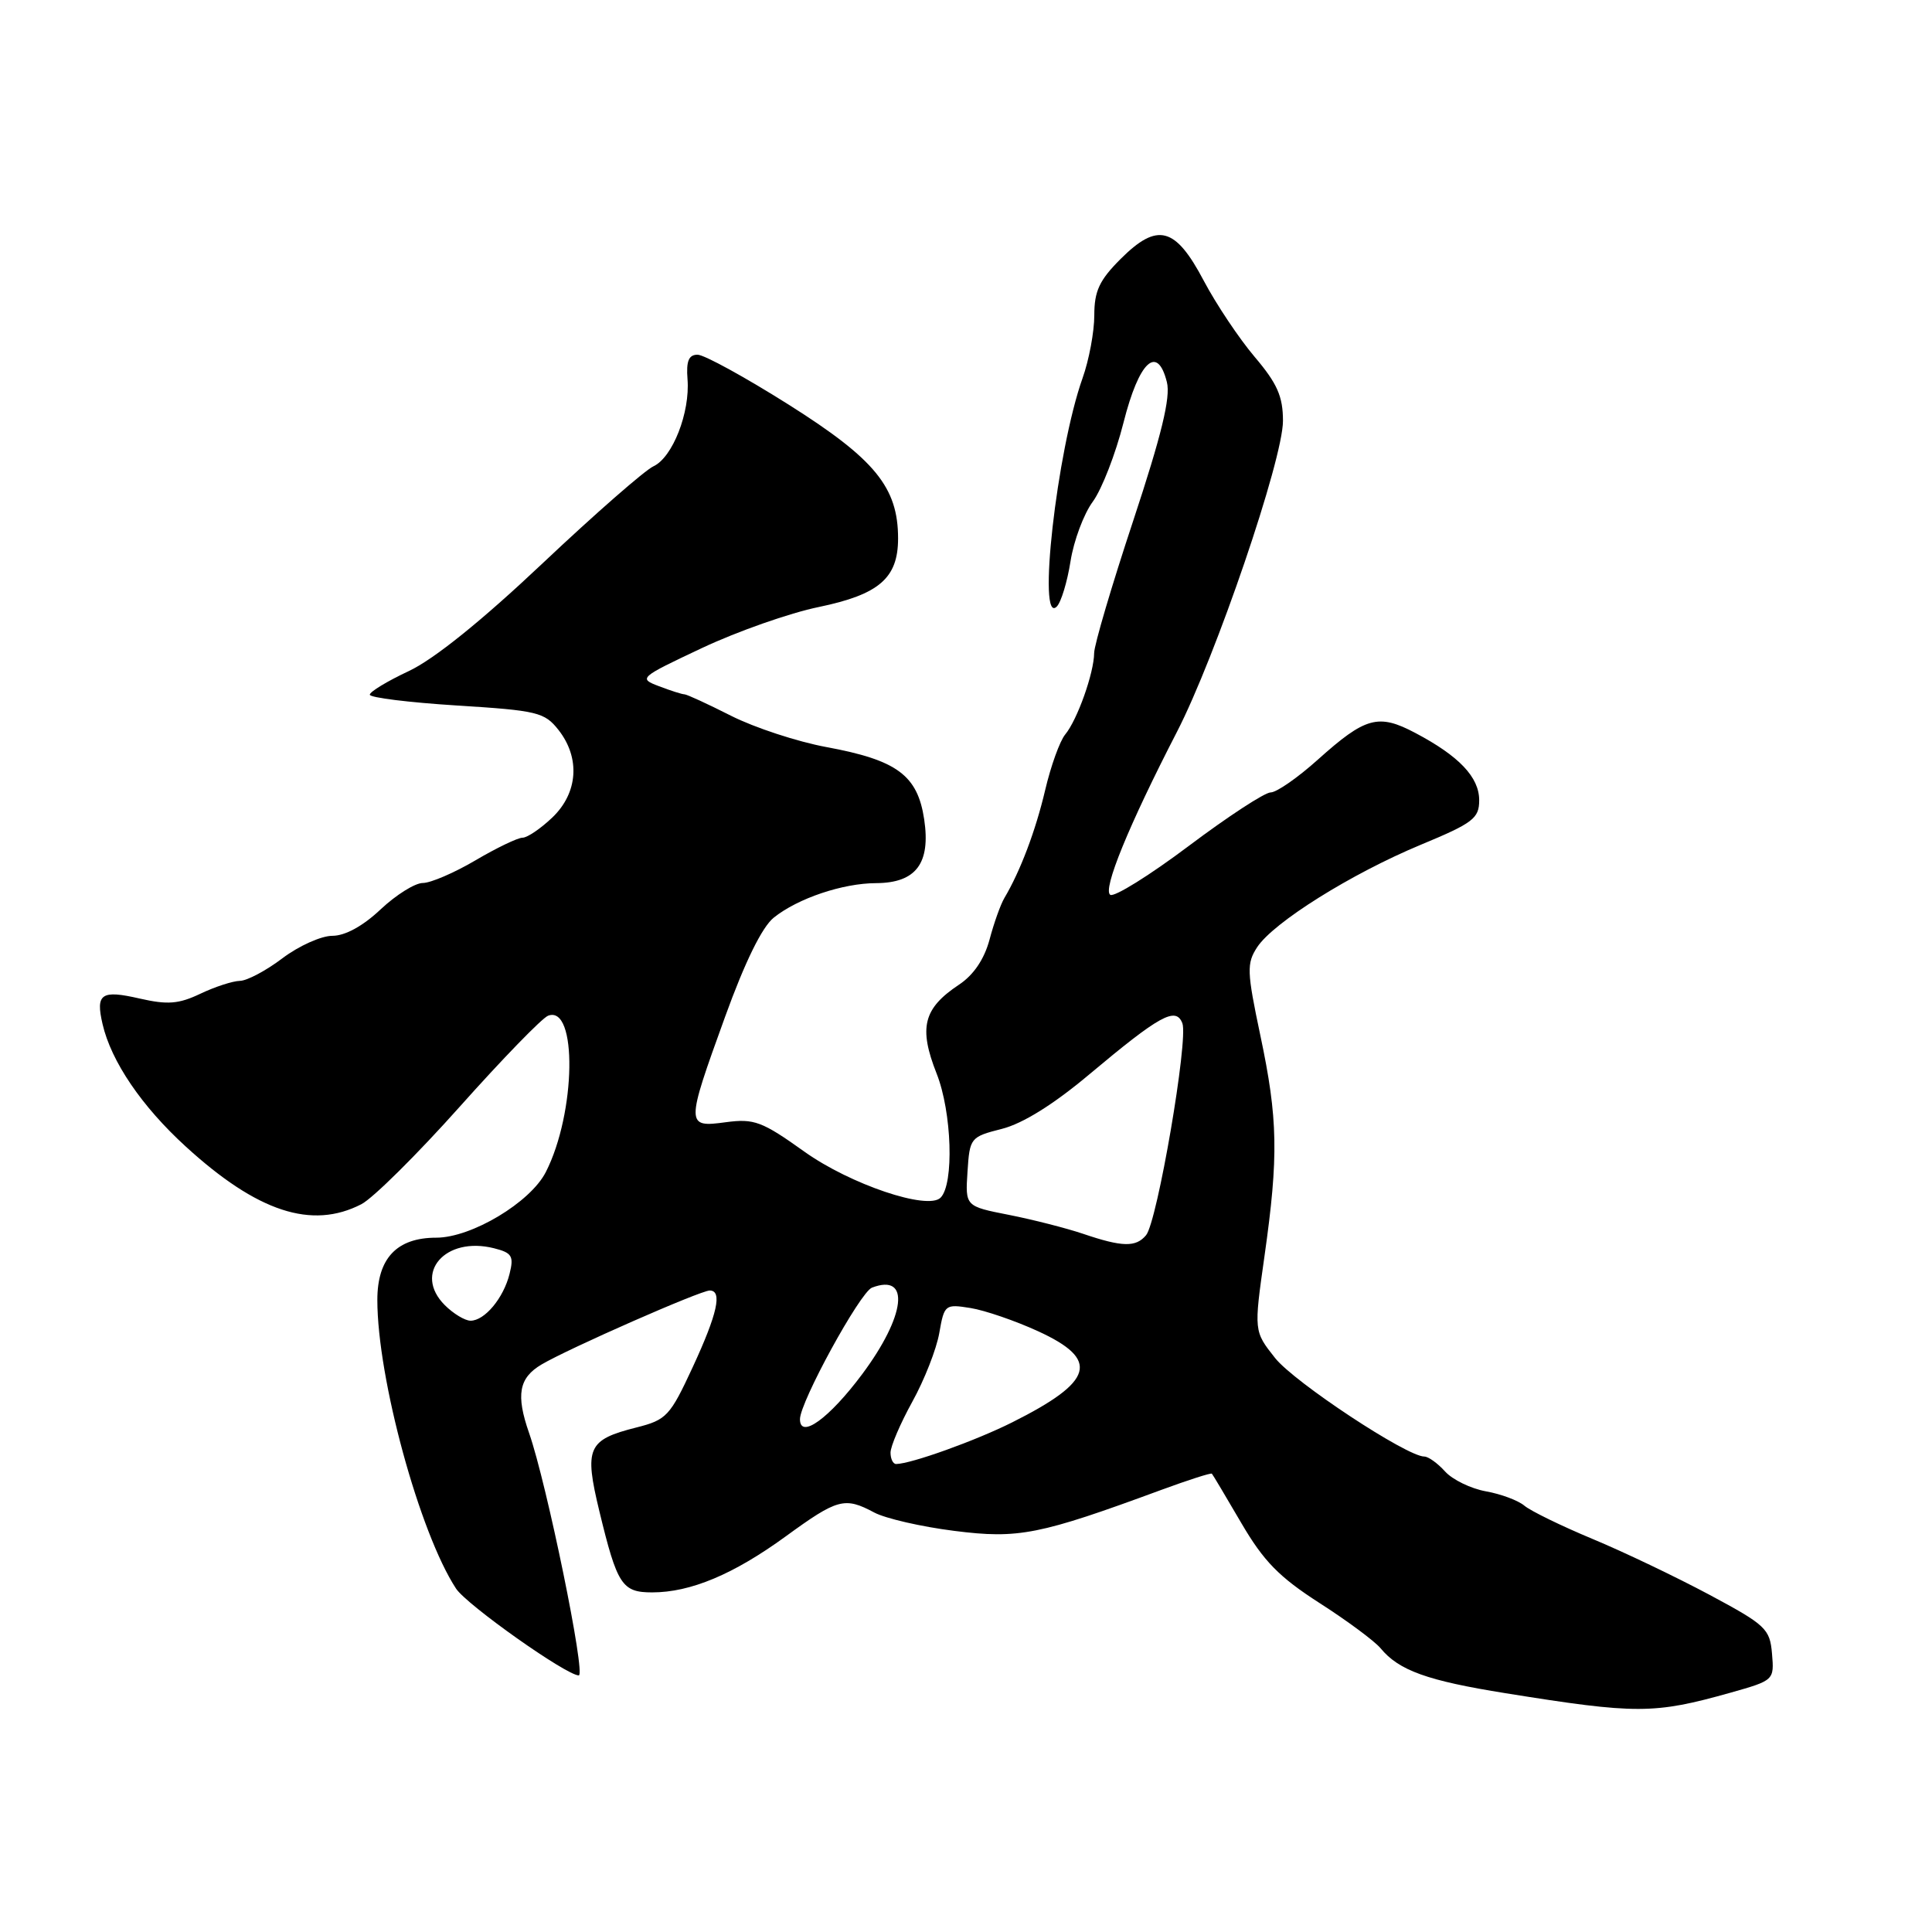 <?xml version="1.0" encoding="UTF-8" standalone="no"?>
<!DOCTYPE svg PUBLIC "-//W3C//DTD SVG 1.1//EN" "http://www.w3.org/Graphics/SVG/1.1/DTD/svg11.dtd" >
<svg xmlns="http://www.w3.org/2000/svg" xmlns:xlink="http://www.w3.org/1999/xlink" version="1.1" viewBox="0 0 256 256">
 <g >
 <path fill="currentColor"
d=" M 229.30 224.29 C 235.07 222.66 235.10 222.63 234.80 219.12 C 234.52 215.82 233.98 215.32 226.50 211.31 C 222.10 208.96 215.12 205.62 211.00 203.91 C 206.88 202.19 202.82 200.21 202.00 199.52 C 201.18 198.82 198.87 197.96 196.89 197.61 C 194.90 197.25 192.47 196.07 191.48 194.98 C 190.50 193.89 189.26 193.00 188.73 193.00 C 186.41 193.00 171.52 183.17 168.96 179.95 C 166.14 176.39 166.14 176.39 167.55 166.45 C 169.43 153.19 169.34 148.24 167.00 137.19 C 165.21 128.71 165.18 127.66 166.58 125.51 C 168.74 122.22 179.03 115.78 188.25 111.94 C 195.19 109.06 196.00 108.44 196.00 106.04 C 196.00 102.98 193.34 100.18 187.52 97.11 C 182.64 94.53 180.93 95.00 174.64 100.64 C 171.97 103.04 169.15 105.00 168.37 105.00 C 167.59 105.00 162.71 108.19 157.52 112.09 C 152.33 115.99 147.65 118.90 147.12 118.57 C 146.06 117.92 149.56 109.37 155.94 97.00 C 161.09 87.01 170.00 60.89 170.00 55.77 C 170.00 52.53 169.24 50.81 166.25 47.29 C 164.19 44.86 161.15 40.31 159.50 37.19 C 155.73 30.04 153.37 29.43 148.47 34.33 C 145.67 37.13 145.00 38.57 145.00 41.77 C 145.00 43.96 144.30 47.72 143.44 50.12 C 140.03 59.73 137.41 82.99 140.03 80.37 C 140.60 79.80 141.42 77.10 141.85 74.37 C 142.28 71.64 143.61 68.08 144.81 66.46 C 146.00 64.83 147.83 60.12 148.87 56.00 C 150.93 47.85 153.36 45.59 154.62 50.64 C 155.13 52.65 153.91 57.65 150.16 68.99 C 147.32 77.56 144.99 85.45 144.98 86.53 C 144.96 89.17 142.75 95.39 141.14 97.33 C 140.43 98.19 139.24 101.50 138.49 104.69 C 137.22 110.09 135.20 115.43 133.08 119.00 C 132.59 119.83 131.70 122.30 131.12 124.50 C 130.42 127.10 129.01 129.19 127.08 130.47 C 122.34 133.62 121.70 136.16 124.11 142.26 C 126.13 147.36 126.44 156.90 124.63 158.70 C 122.93 160.40 112.66 156.93 106.60 152.61 C 100.96 148.58 99.93 148.20 96.17 148.70 C 90.86 149.42 90.85 149.16 96.07 134.75 C 98.71 127.45 100.98 122.83 102.53 121.59 C 105.71 119.04 111.66 117.03 116.10 117.02 C 121.38 116.99 123.33 114.40 122.46 108.57 C 121.58 102.72 118.87 100.72 109.50 98.99 C 105.65 98.28 99.97 96.41 96.88 94.85 C 93.78 93.28 91.00 92.00 90.69 92.00 C 90.38 92.00 88.87 91.52 87.33 90.93 C 84.58 89.89 84.69 89.79 93.01 85.87 C 97.68 83.67 104.65 81.22 108.50 80.43 C 116.49 78.77 119.00 76.60 119.00 71.35 C 119.00 64.58 115.95 60.85 104.57 53.66 C 98.77 50.00 93.31 47.00 92.43 47.00 C 91.26 47.00 90.91 47.84 91.10 50.25 C 91.45 54.66 89.12 60.62 86.58 61.79 C 85.44 62.32 78.84 68.09 71.92 74.62 C 63.83 82.26 57.50 87.36 54.17 88.92 C 51.33 90.25 49.00 91.66 49.00 92.05 C 49.00 92.44 54.18 93.08 60.51 93.48 C 71.21 94.15 72.15 94.37 74.01 96.73 C 76.91 100.43 76.59 105.06 73.20 108.31 C 71.65 109.79 69.87 111.00 69.24 111.00 C 68.61 111.00 65.80 112.35 63.00 114.00 C 60.20 115.65 57.06 117.00 56.03 117.00 C 54.99 117.00 52.47 118.58 50.43 120.50 C 48.09 122.71 45.73 124.00 44.04 124.00 C 42.56 124.00 39.59 125.34 37.43 126.97 C 35.27 128.61 32.73 129.96 31.78 129.97 C 30.84 129.99 28.49 130.75 26.56 131.67 C 23.68 133.04 22.22 133.16 18.50 132.31 C 13.41 131.14 12.65 131.67 13.59 135.70 C 14.73 140.64 18.78 146.60 24.60 151.91 C 34.09 160.59 41.31 162.96 47.89 159.56 C 49.43 158.76 55.29 152.95 60.93 146.63 C 66.56 140.32 71.82 134.90 72.62 134.59 C 76.53 133.09 76.33 147.47 72.32 155.31 C 70.27 159.33 62.47 164.00 57.80 164.00 C 52.58 164.00 50.00 166.73 50.00 172.25 C 50.00 182.62 55.59 203.11 60.43 210.50 C 61.85 212.66 75.05 222.00 76.69 222.00 C 77.66 222.00 72.45 196.60 70.11 189.89 C 68.34 184.82 68.75 182.58 71.76 180.80 C 75.35 178.68 92.81 171.00 94.04 171.00 C 95.75 171.00 95.06 174.09 91.79 181.15 C 88.78 187.65 88.32 188.14 84.32 189.15 C 77.86 190.78 77.39 191.84 79.42 200.25 C 81.78 210.01 82.42 211.00 86.41 211.00 C 91.50 211.00 97.18 208.62 104.11 203.58 C 110.99 198.57 111.92 198.32 115.85 200.42 C 117.31 201.20 122.08 202.30 126.45 202.85 C 134.97 203.93 137.71 203.38 153.93 197.40 C 157.47 196.10 160.46 195.14 160.58 195.27 C 160.70 195.39 162.45 198.34 164.48 201.81 C 167.44 206.87 169.48 208.96 174.83 212.40 C 178.50 214.75 182.14 217.45 182.93 218.40 C 185.36 221.35 189.13 222.70 199.50 224.36 C 216.89 227.15 219.15 227.14 229.30 224.29 Z  M 118.00 192.48 C 118.00 191.65 119.30 188.61 120.89 185.73 C 122.48 182.86 124.09 178.76 124.46 176.63 C 125.12 172.86 125.23 172.78 128.60 173.32 C 130.51 173.63 134.53 175.01 137.54 176.39 C 145.79 180.17 144.98 183.03 134.10 188.48 C 129.27 190.90 120.74 193.96 118.75 193.99 C 118.34 194.00 118.00 193.32 118.00 192.48 Z  M 106.00 188.05 C 106.00 185.78 113.96 171.23 115.54 170.62 C 120.66 168.66 120.02 174.34 114.24 182.09 C 109.87 187.95 106.00 190.75 106.00 188.05 Z  M 58.94 172.94 C 54.71 168.71 58.98 163.77 65.46 165.40 C 67.84 166.00 68.11 166.44 67.52 168.79 C 66.72 172.01 64.22 175.00 62.35 175.00 C 61.61 175.00 60.07 174.07 58.94 172.94 Z  M 143.50 163.48 C 141.30 162.74 136.89 161.61 133.70 160.98 C 127.90 159.84 127.90 159.84 128.20 155.25 C 128.49 150.76 128.59 150.64 132.76 149.58 C 135.52 148.88 139.60 146.34 144.29 142.40 C 153.69 134.52 155.81 133.35 156.67 135.59 C 157.49 137.71 153.35 161.88 151.86 163.67 C 150.51 165.29 148.71 165.25 143.50 163.48 Z "/>
</g>
</svg>